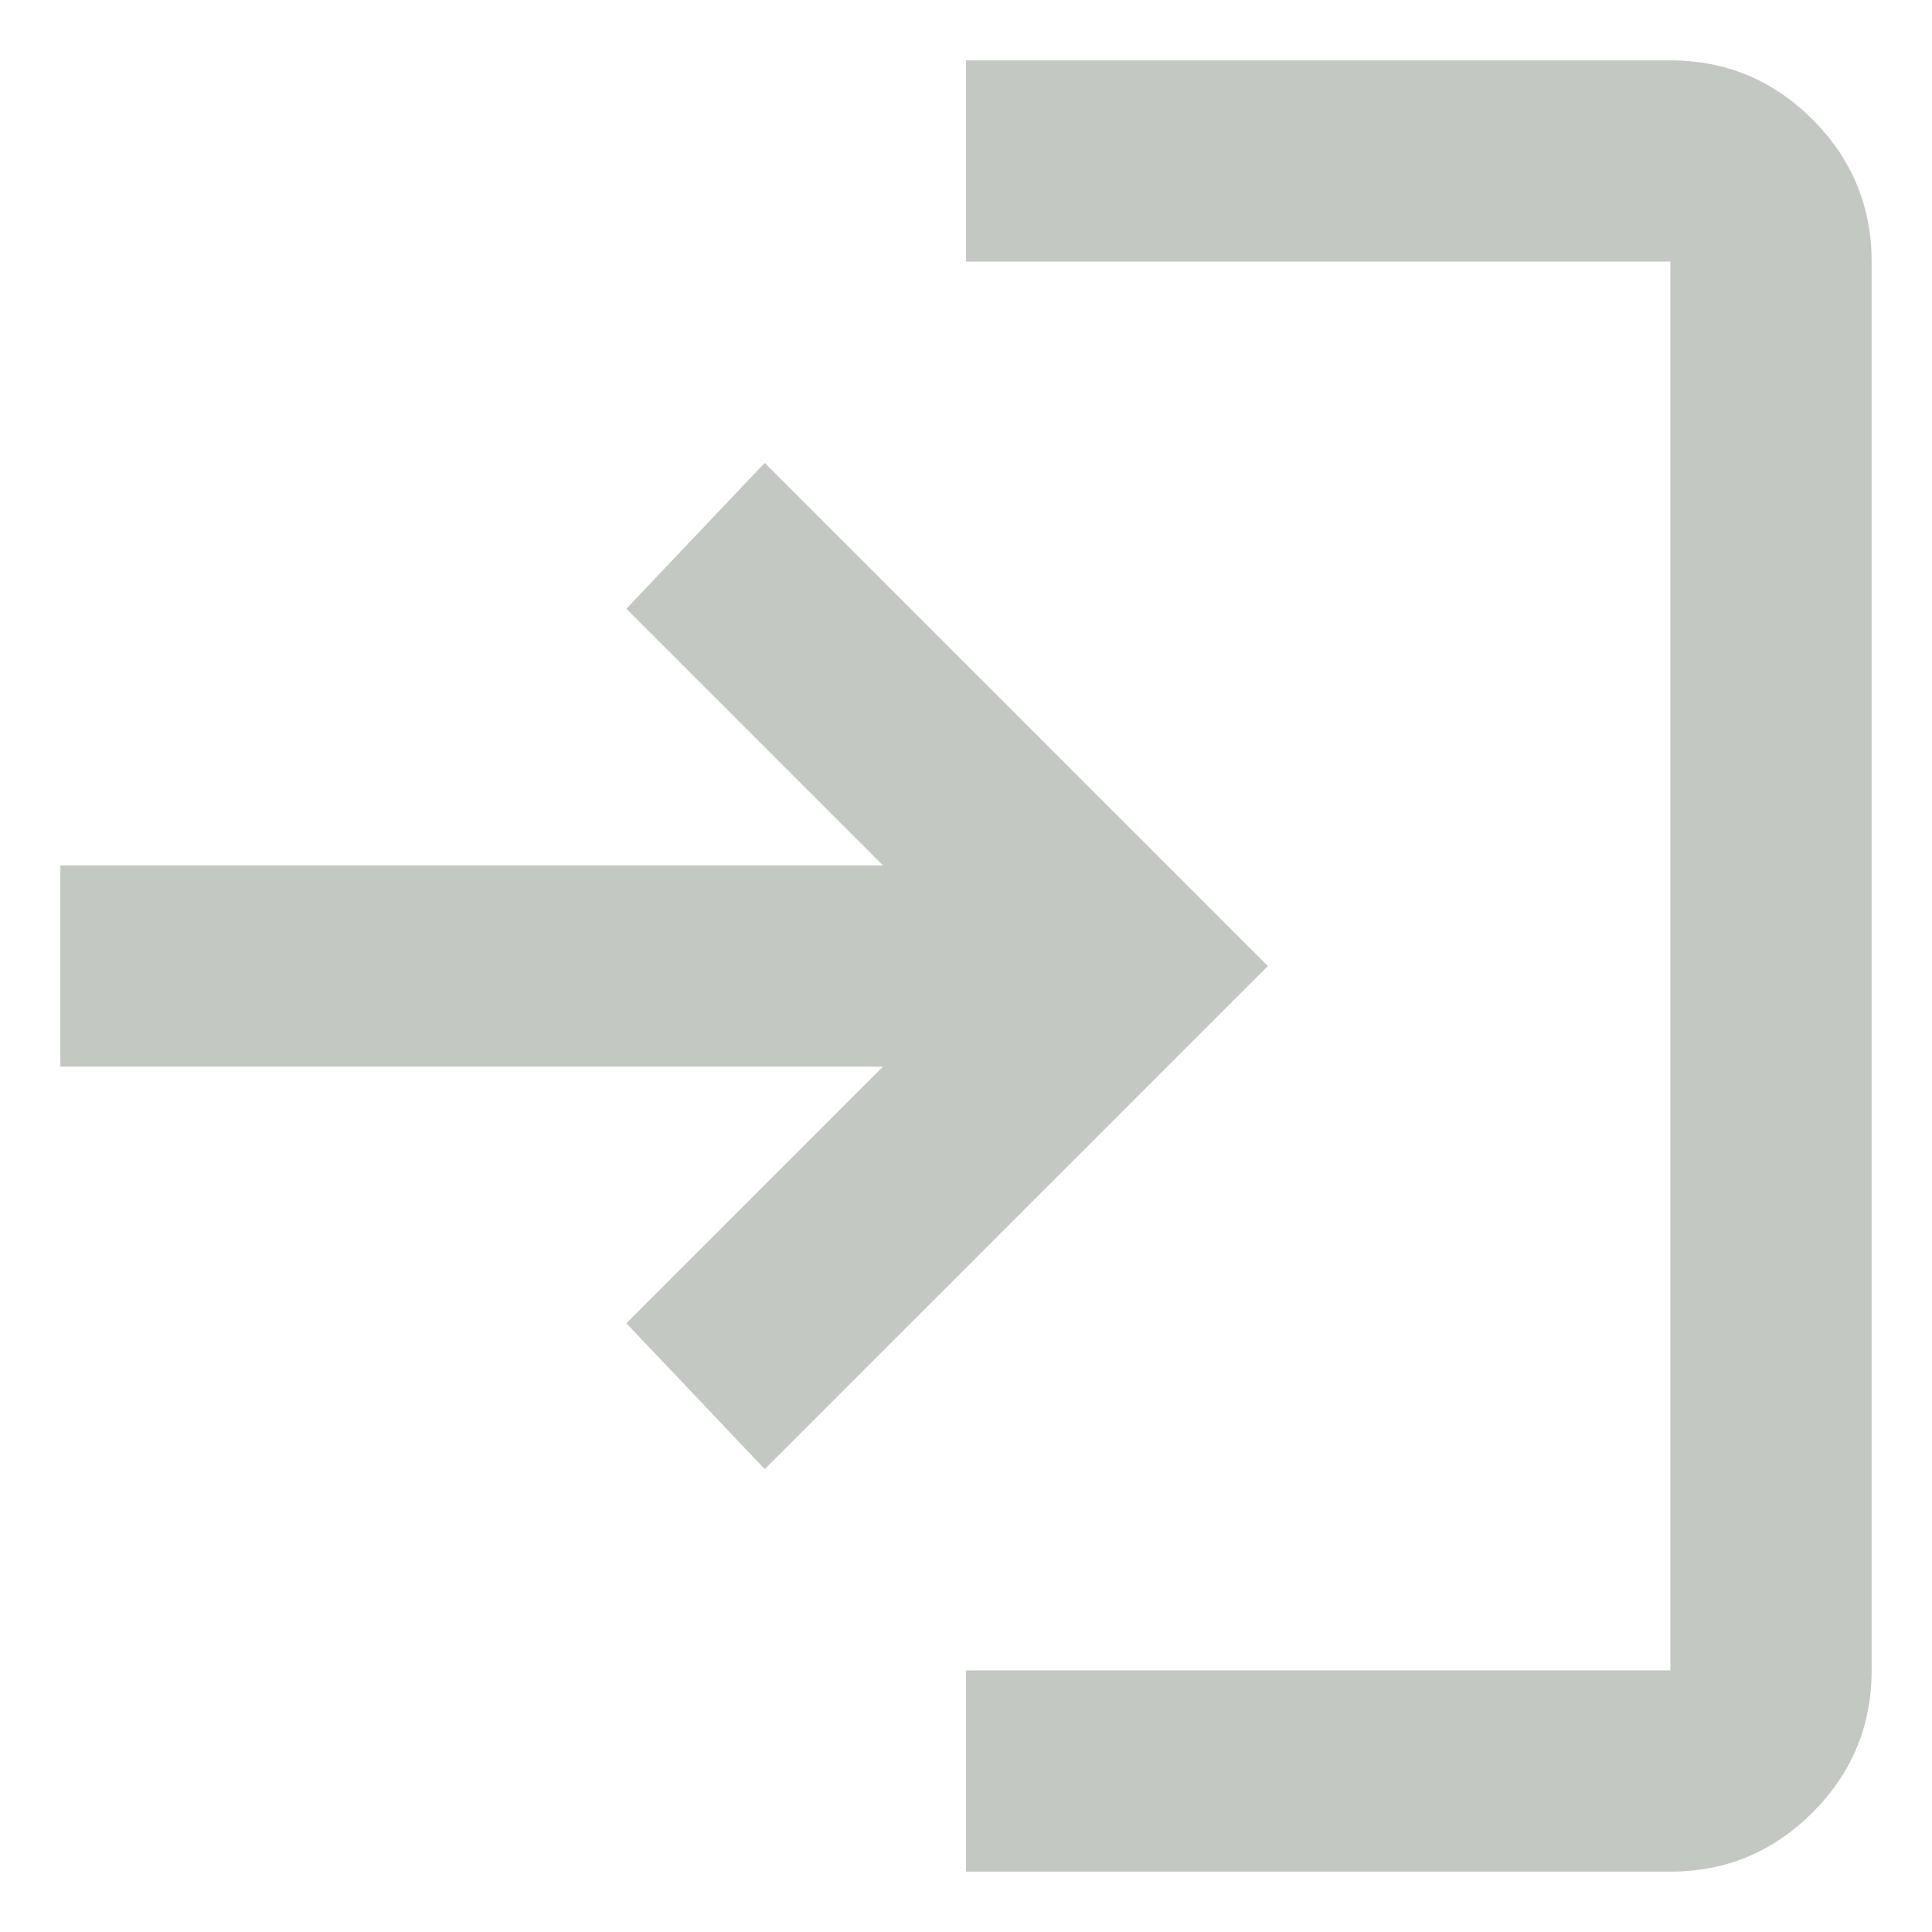 <svg width="24" height="24" viewBox="0 0 24 24" fill="none" xmlns="http://www.w3.org/2000/svg">
<path d="M12 23.25V20.75H20.75V3.25H12V0.75H20.75C21.438 0.75 22.026 0.995 22.516 1.484C23.005 1.974 23.25 2.562 23.25 3.25V20.75C23.25 21.438 23.005 22.026 22.516 22.516C22.026 23.005 21.438 23.25 20.75 23.25H12ZM9.5 18.25L7.781 16.438L10.969 13.25H0.75V10.75H10.969L7.781 7.562L9.5 5.75L15.75 12L9.5 18.25Z" fill="#C4C8C3"/>
</svg>
